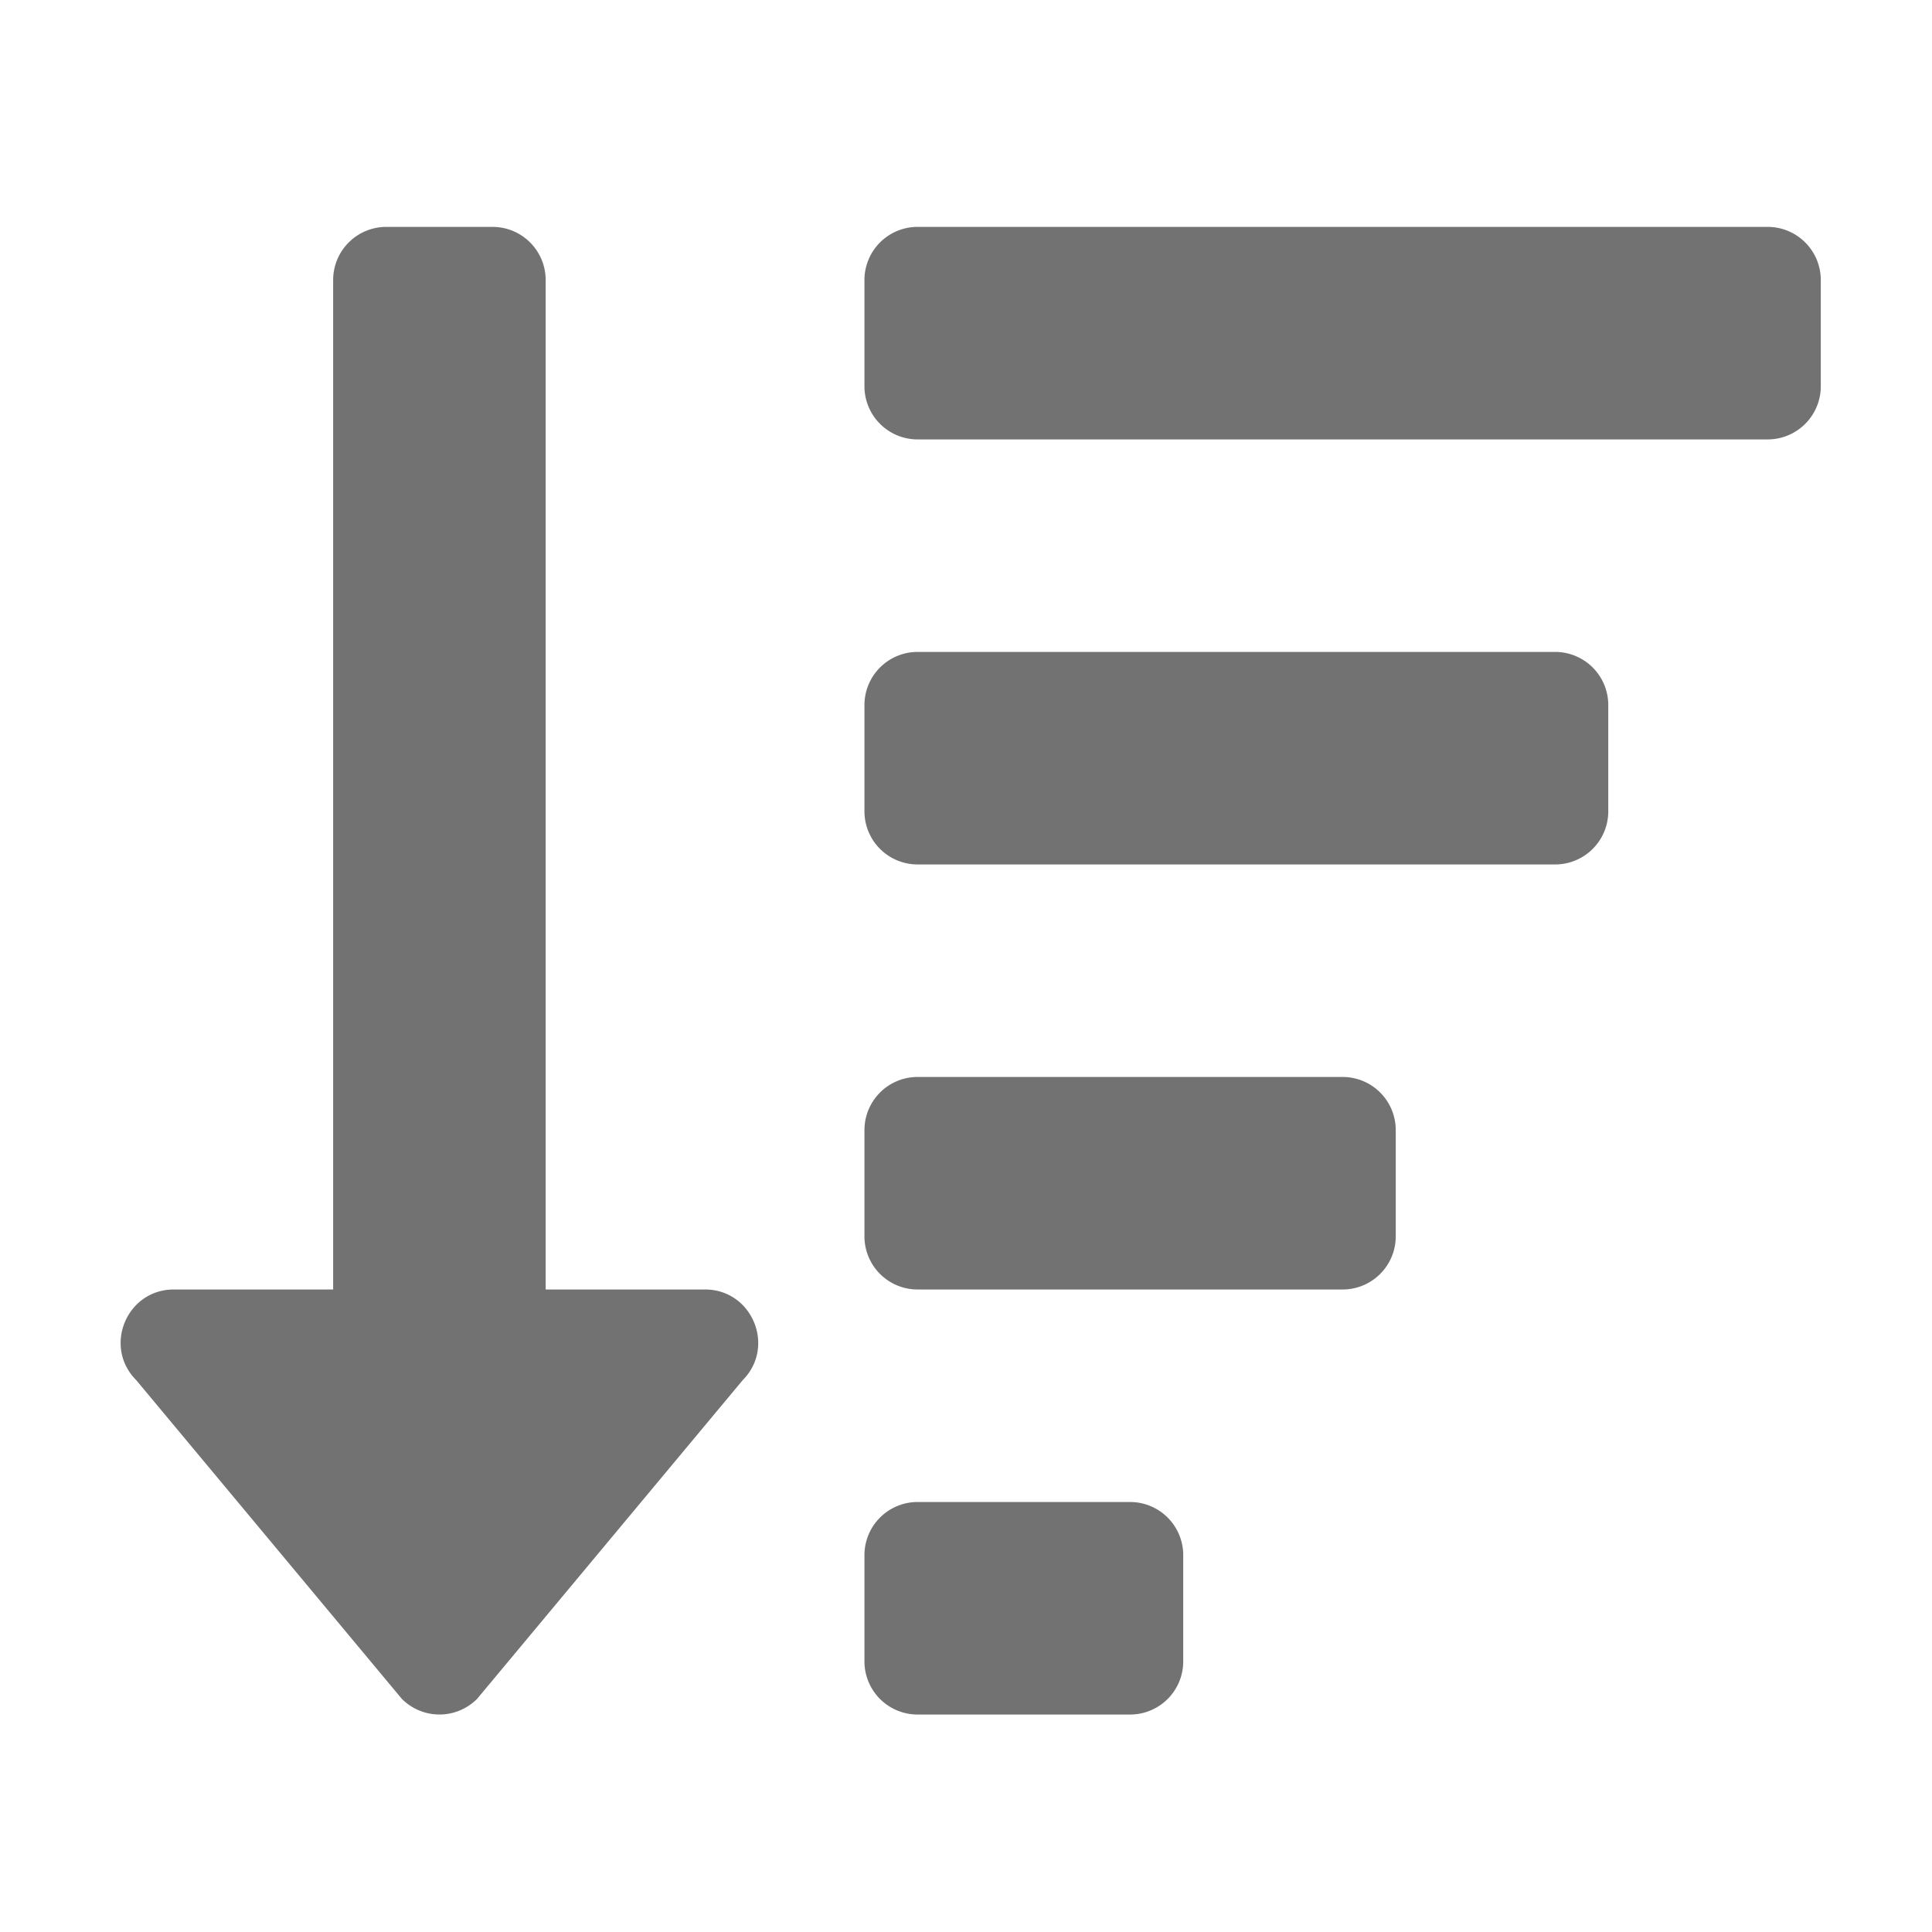﻿<?xml version='1.0' encoding='UTF-8'?>
<svg viewBox="-1.998 -1.998 32 32" xmlns="http://www.w3.org/2000/svg">
  <g transform="matrix(0.055, 0, 0, 0.055, 0, 0)">
    <path d="M304, 416L240, 416A16 16 0 0 0 224, 432L224, 464A16 16 0 0 0 240, 480L304, 480A16 16 0 0 0 320, 464L320, 432A16 16 0 0 0 304, 416zM176, 352L128, 352L128, 48A16 16 0 0 0 112, 32L80, 32A16 16 0 0 0 64, 48L64, 352L16, 352C1.81, 352 -5.37, 369.24 4.71, 379.31L84.71, 475.31A16 16 0 0 0 107.33, 475.31L187.33, 379.31C197.35, 369.26 190.22, 352 176, 352zM432, 160L240, 160A16 16 0 0 0 224, 176L224, 208A16 16 0 0 0 240, 224L432, 224A16 16 0 0 0 448, 208L448, 176A16 16 0 0 0 432, 160zM368, 288L240, 288A16 16 0 0 0 224, 304L224, 336A16 16 0 0 0 240, 352L368, 352A16 16 0 0 0 384, 336L384, 304A16 16 0 0 0 368, 288zM496, 32L240, 32A16 16 0 0 0 224, 48L224, 80A16 16 0 0 0 240, 96L496, 96A16 16 0 0 0 512, 80L512, 48A16 16 0 0 0 496, 32z" fill="#727272" fill-opacity="1" class="Black" />
  </g>
</svg>
